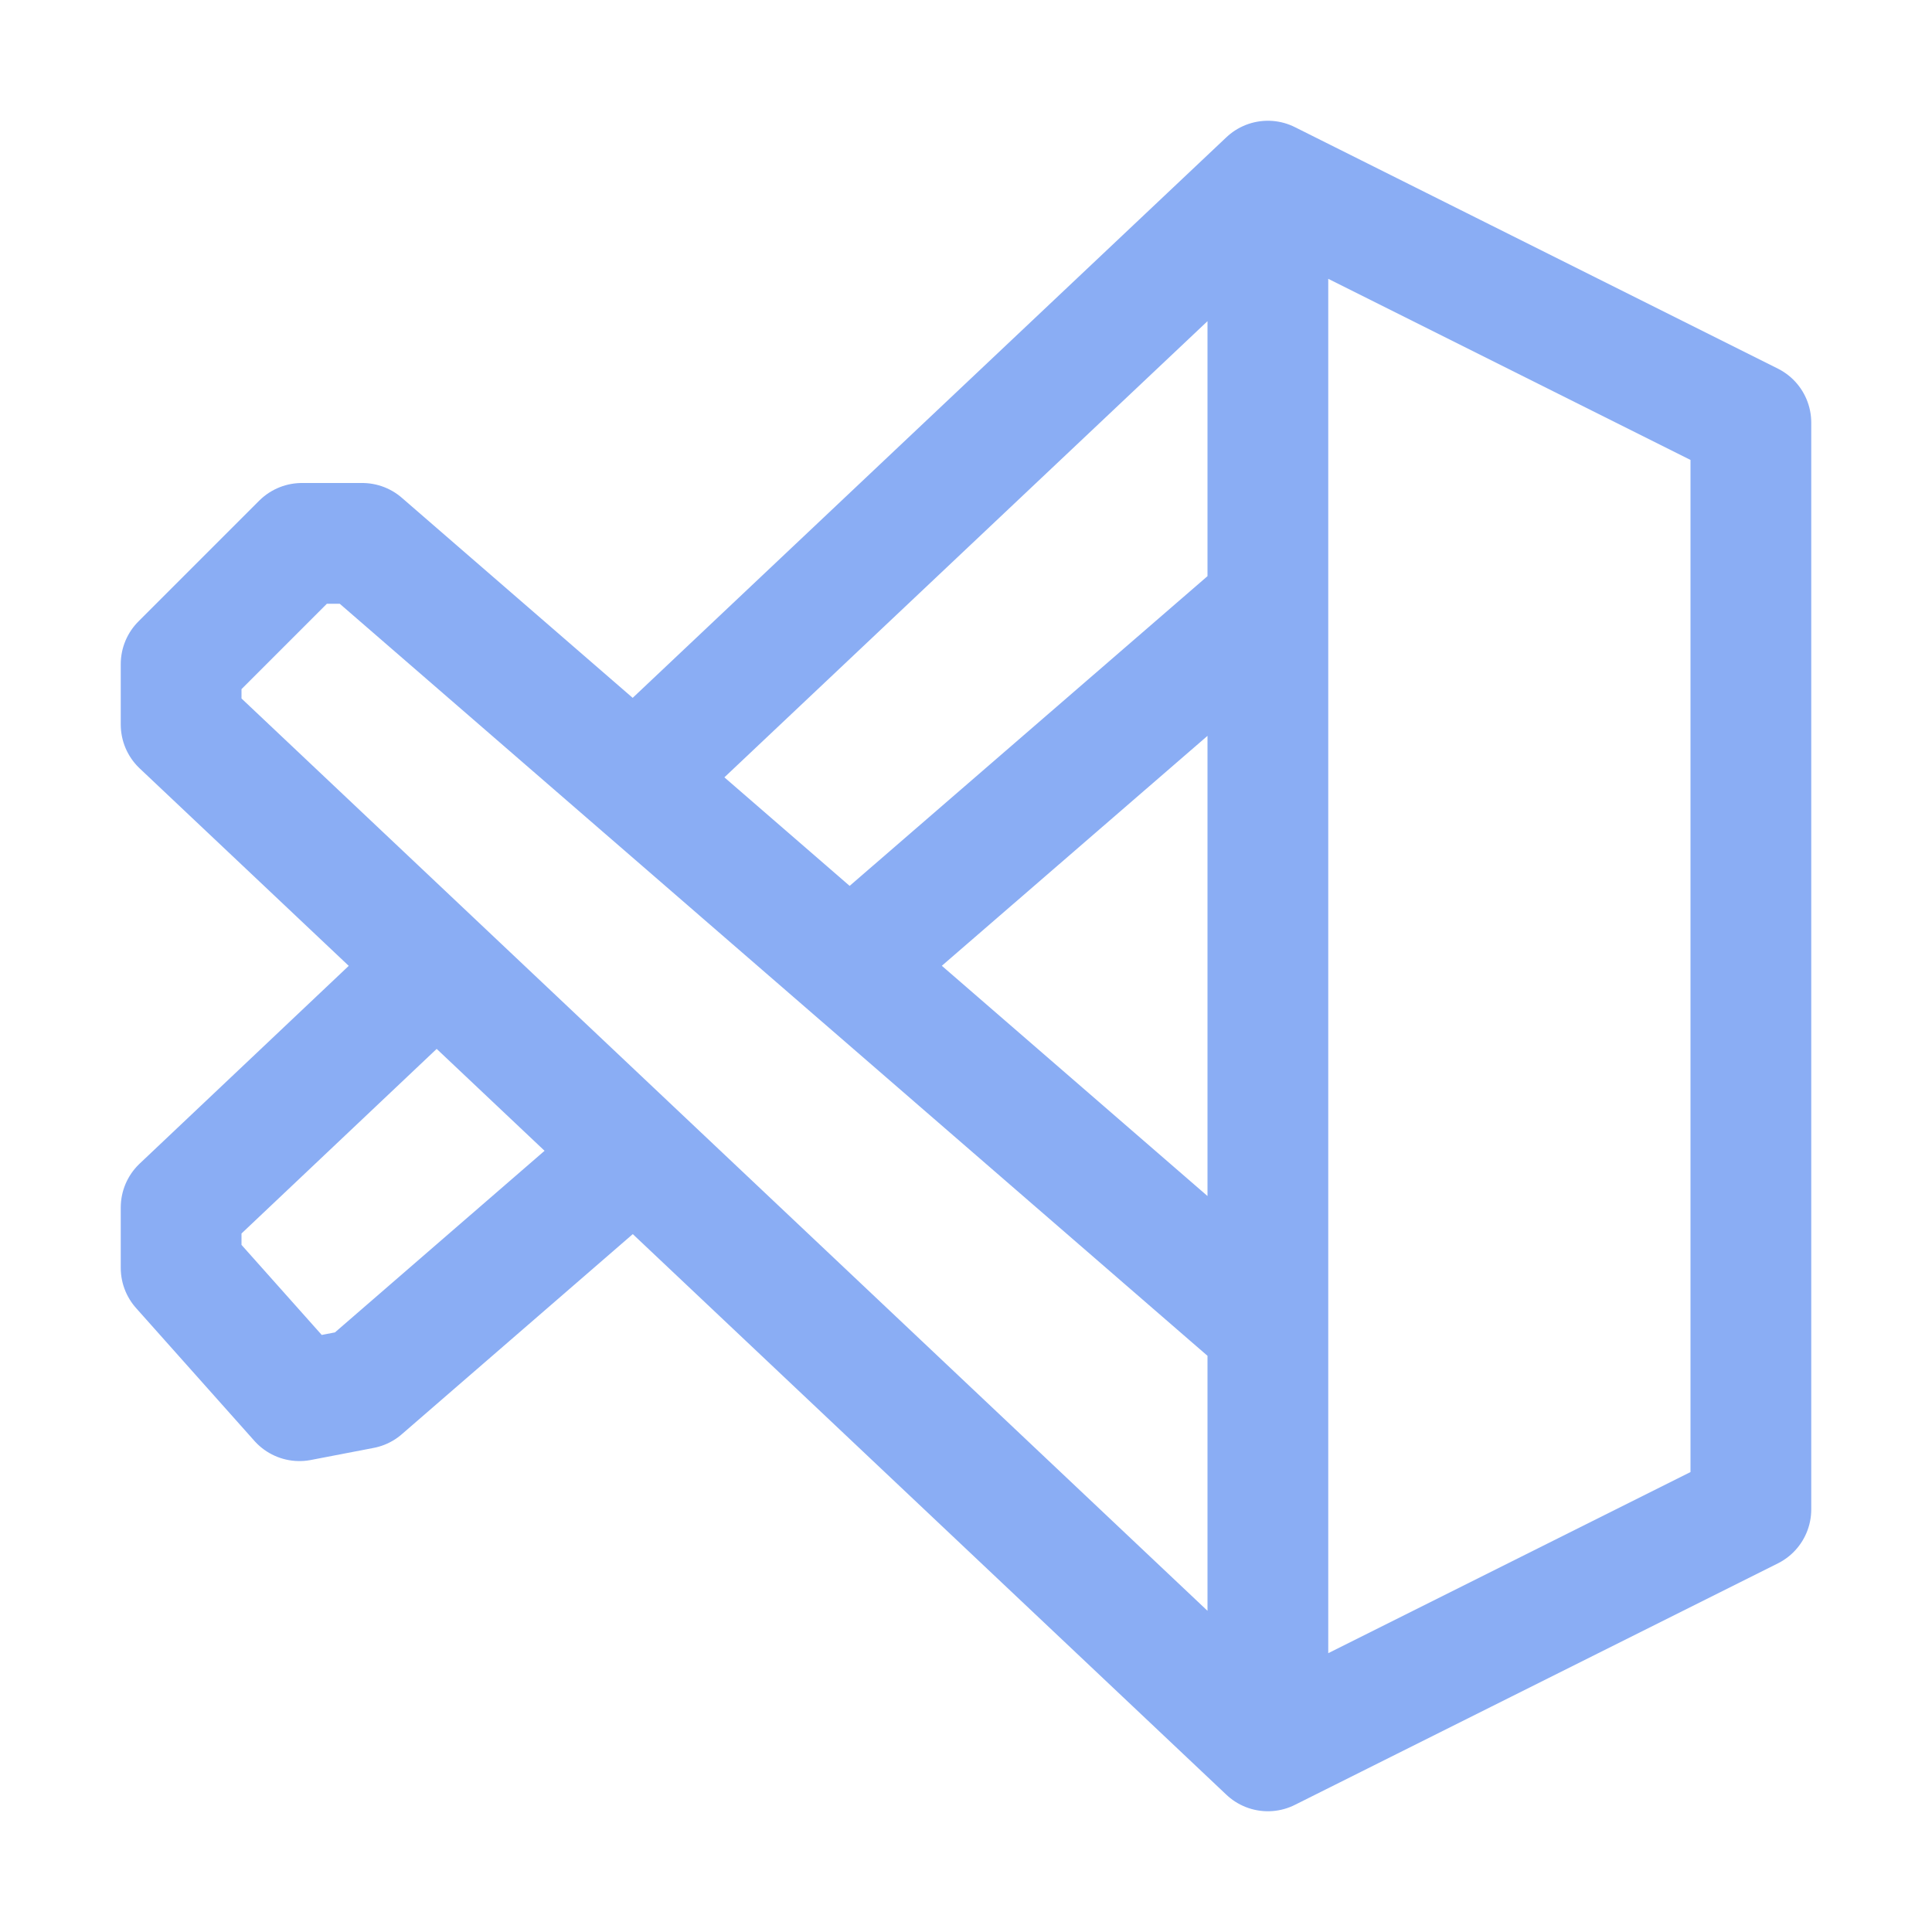 <svg xmlns="http://www.w3.org/2000/svg" width="3em" height="3em" viewBox="0 0 16 16"><path fill="none" stroke="#8aadf4" stroke-linecap="round" stroke-linejoin="round" d="M10.5 11L3 4.5h-.5l-1 1V6l9 8.5l4-2v-9l-4-2v13m0-13L5.3 6.41M3.53 8.08L1.5 10v.5l.98 1.1l.52-.1l2.17-1.88m1.91-1.66L10.5 5"/></svg>